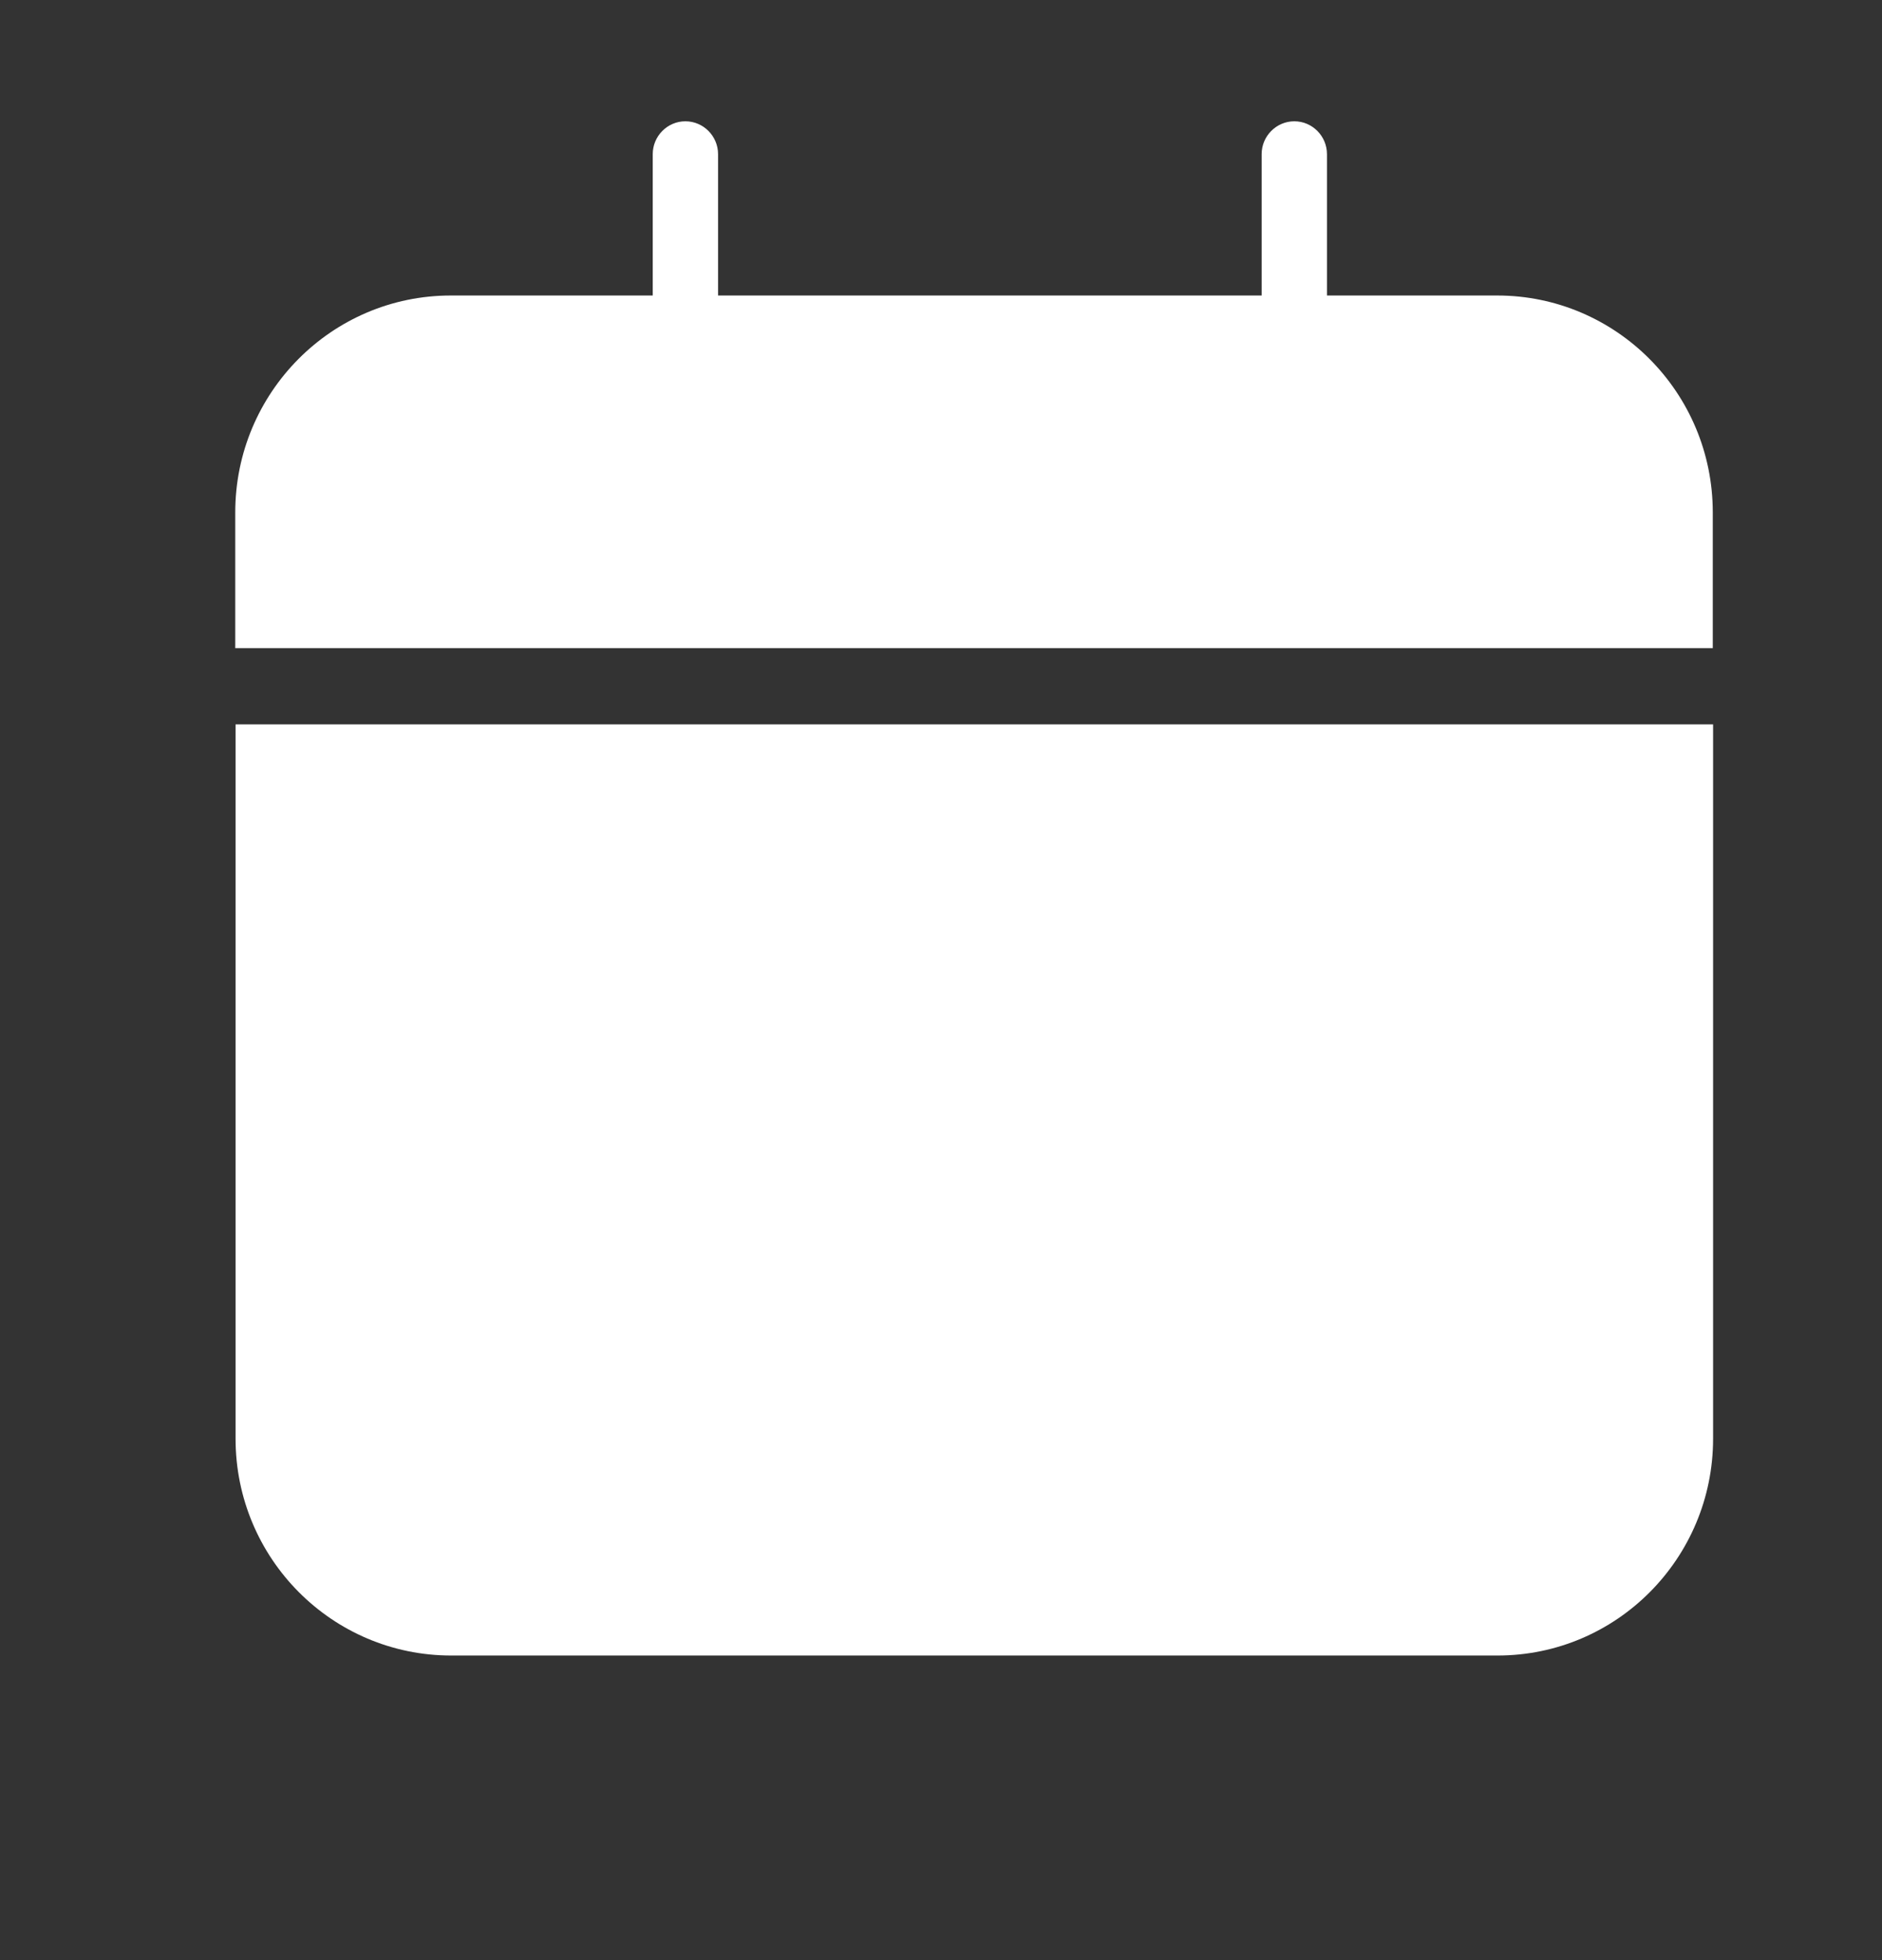 <svg width="24" height="25" viewBox="0 0 24 25" fill="none" xmlns="http://www.w3.org/2000/svg">
<rect x="0" y="0" width="24" height="25" fill="#333333" stroke="none"/>
<path d="M19.097 3.769H16.922V1.966C16.922 1.736 16.735 1.547 16.506 1.547C16.276 1.547 16.089 1.736 16.089 1.966V3.769H9.157V1.966C9.157 1.736 8.97 1.547 8.74 1.547C8.511 1.547 8.324 1.736 8.324 1.966V3.769H5.749C4.229 3.769 3 5.01 3 6.536V8.267H21.842V6.536C21.842 5.006 20.609 3.769 19.093 3.769H19.097Z" fill="white"/>
<path d="M3.004 18.349C3.004 19.879 4.237 21.115 5.754 21.115H19.097C20.617 21.115 21.846 19.875 21.846 18.349V9.239H3.004V18.349Z" fill="white"/>
</svg>
